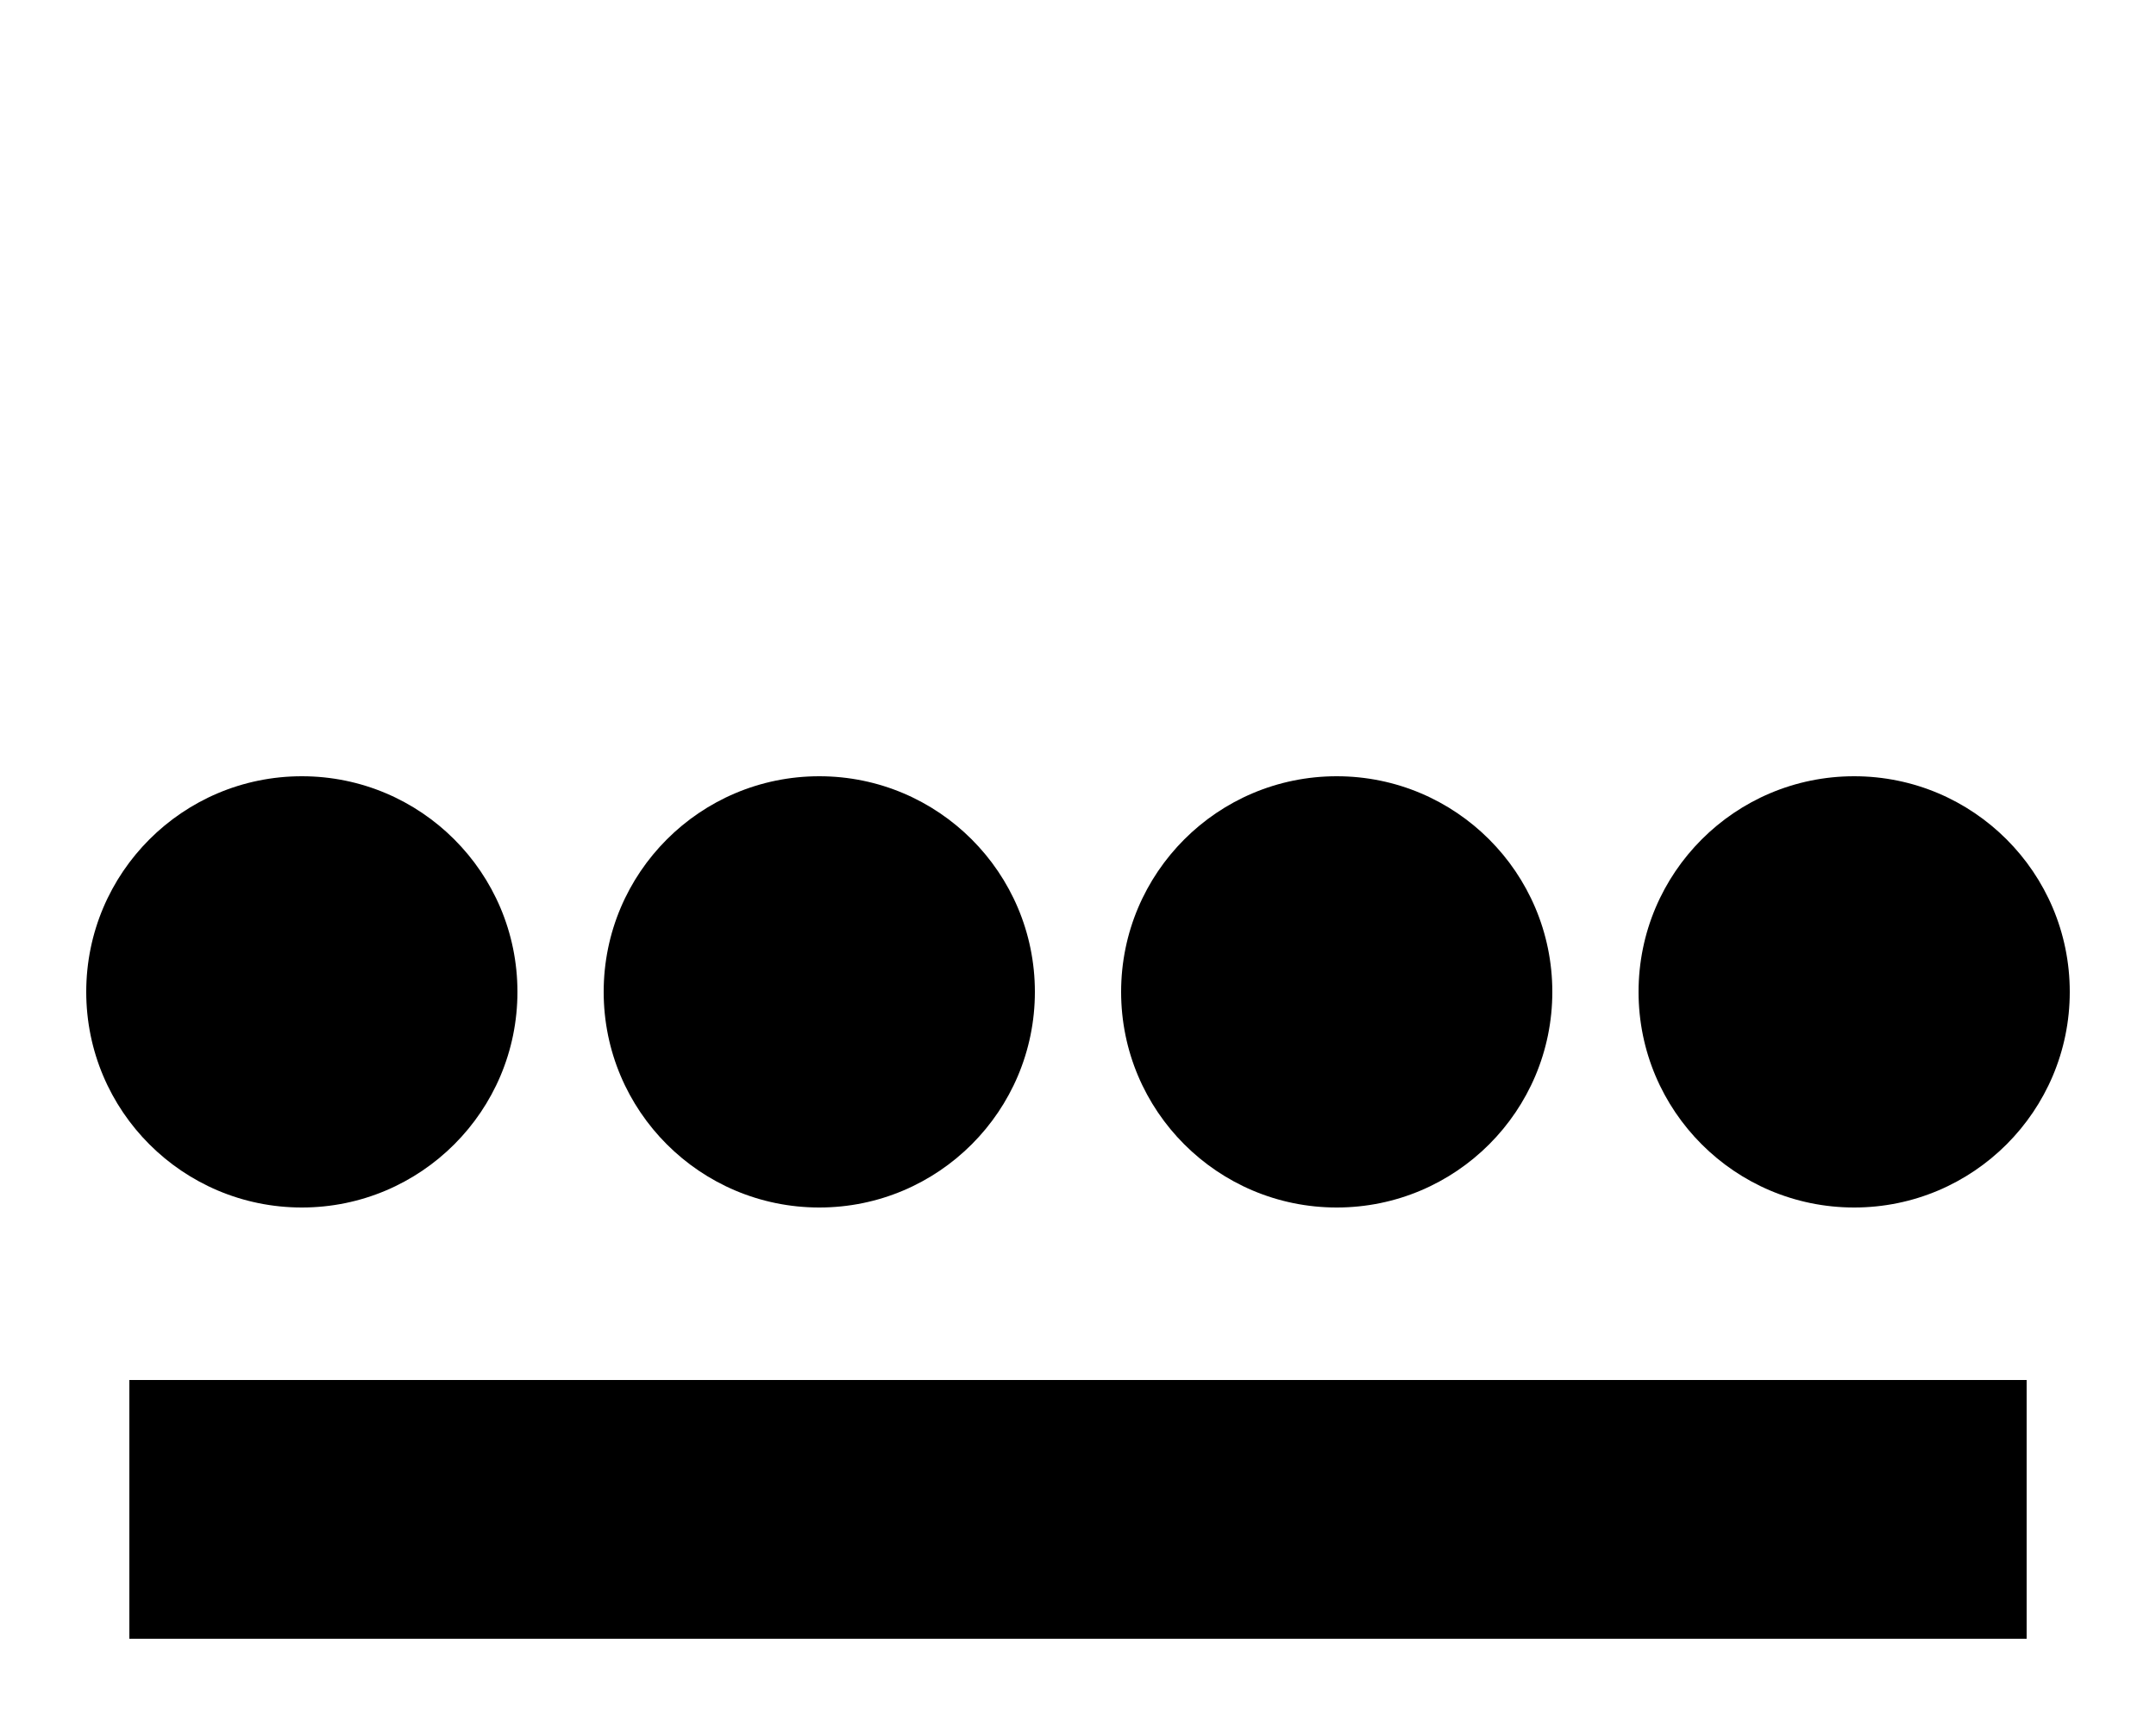 <?xml version="1.0" encoding="UTF-8" standalone="no"?>
<svg
   width="50"
   height="40"
   version="1.1"
   id="svg94"
   sodipodi:docname="Maya9.svg"
   inkscape:version="1.1.2 (b8e25be833, 2022-02-05)"
   xmlns:inkscape="http://www.inkscape.org/namespaces/inkscape"
   xmlns:sodipodi="http://sodipodi.sourceforge.net/DTD/sodipodi-0.dtd"
   xmlns="http://www.w3.org/2000/svg"
   xmlns:svg="http://www.w3.org/2000/svg">
  <defs
     id="defs98" />
  <sodipodi:namedview
     id="namedview96"
     pagecolor="#ffffff"
     bordercolor="#666666"
     borderopacity="1.0"
     inkscape:pageshadow="2"
     inkscape:pageopacity="0.0"
     inkscape:pagecheckerboard="0"
     showgrid="false"
     inkscape:zoom="6.2"
     inkscape:cx="24.758065"
     inkscape:cy="14.193548"
     inkscape:window-width="1366"
     inkscape:window-height="705"
     inkscape:window-x="-8"
     inkscape:window-y="-8"
     inkscape:window-maximized="1"
     inkscape:current-layer="svg94" />
  <g
     id="g848"
     transform="translate(-200,-119)">
    <g
       id="g840">
      <circle
         id="circle368"
         cx="207"
         cy="142"
         r="5" />
      <circle
         id="circle382"
         cx="219"
         cy="142"
         r="5" />
      <circle
         id="circle398"
         cx="231"
         cy="142"
         r="5" />
      <circle
         id="circle412"
         cx="243"
         cy="142"
         r="5" />
      <path
         id="use541"
         d="m 203,154 h 44"
         stroke="#000000"
         stroke-width="6" />
    </g>
  </g>
</svg>

